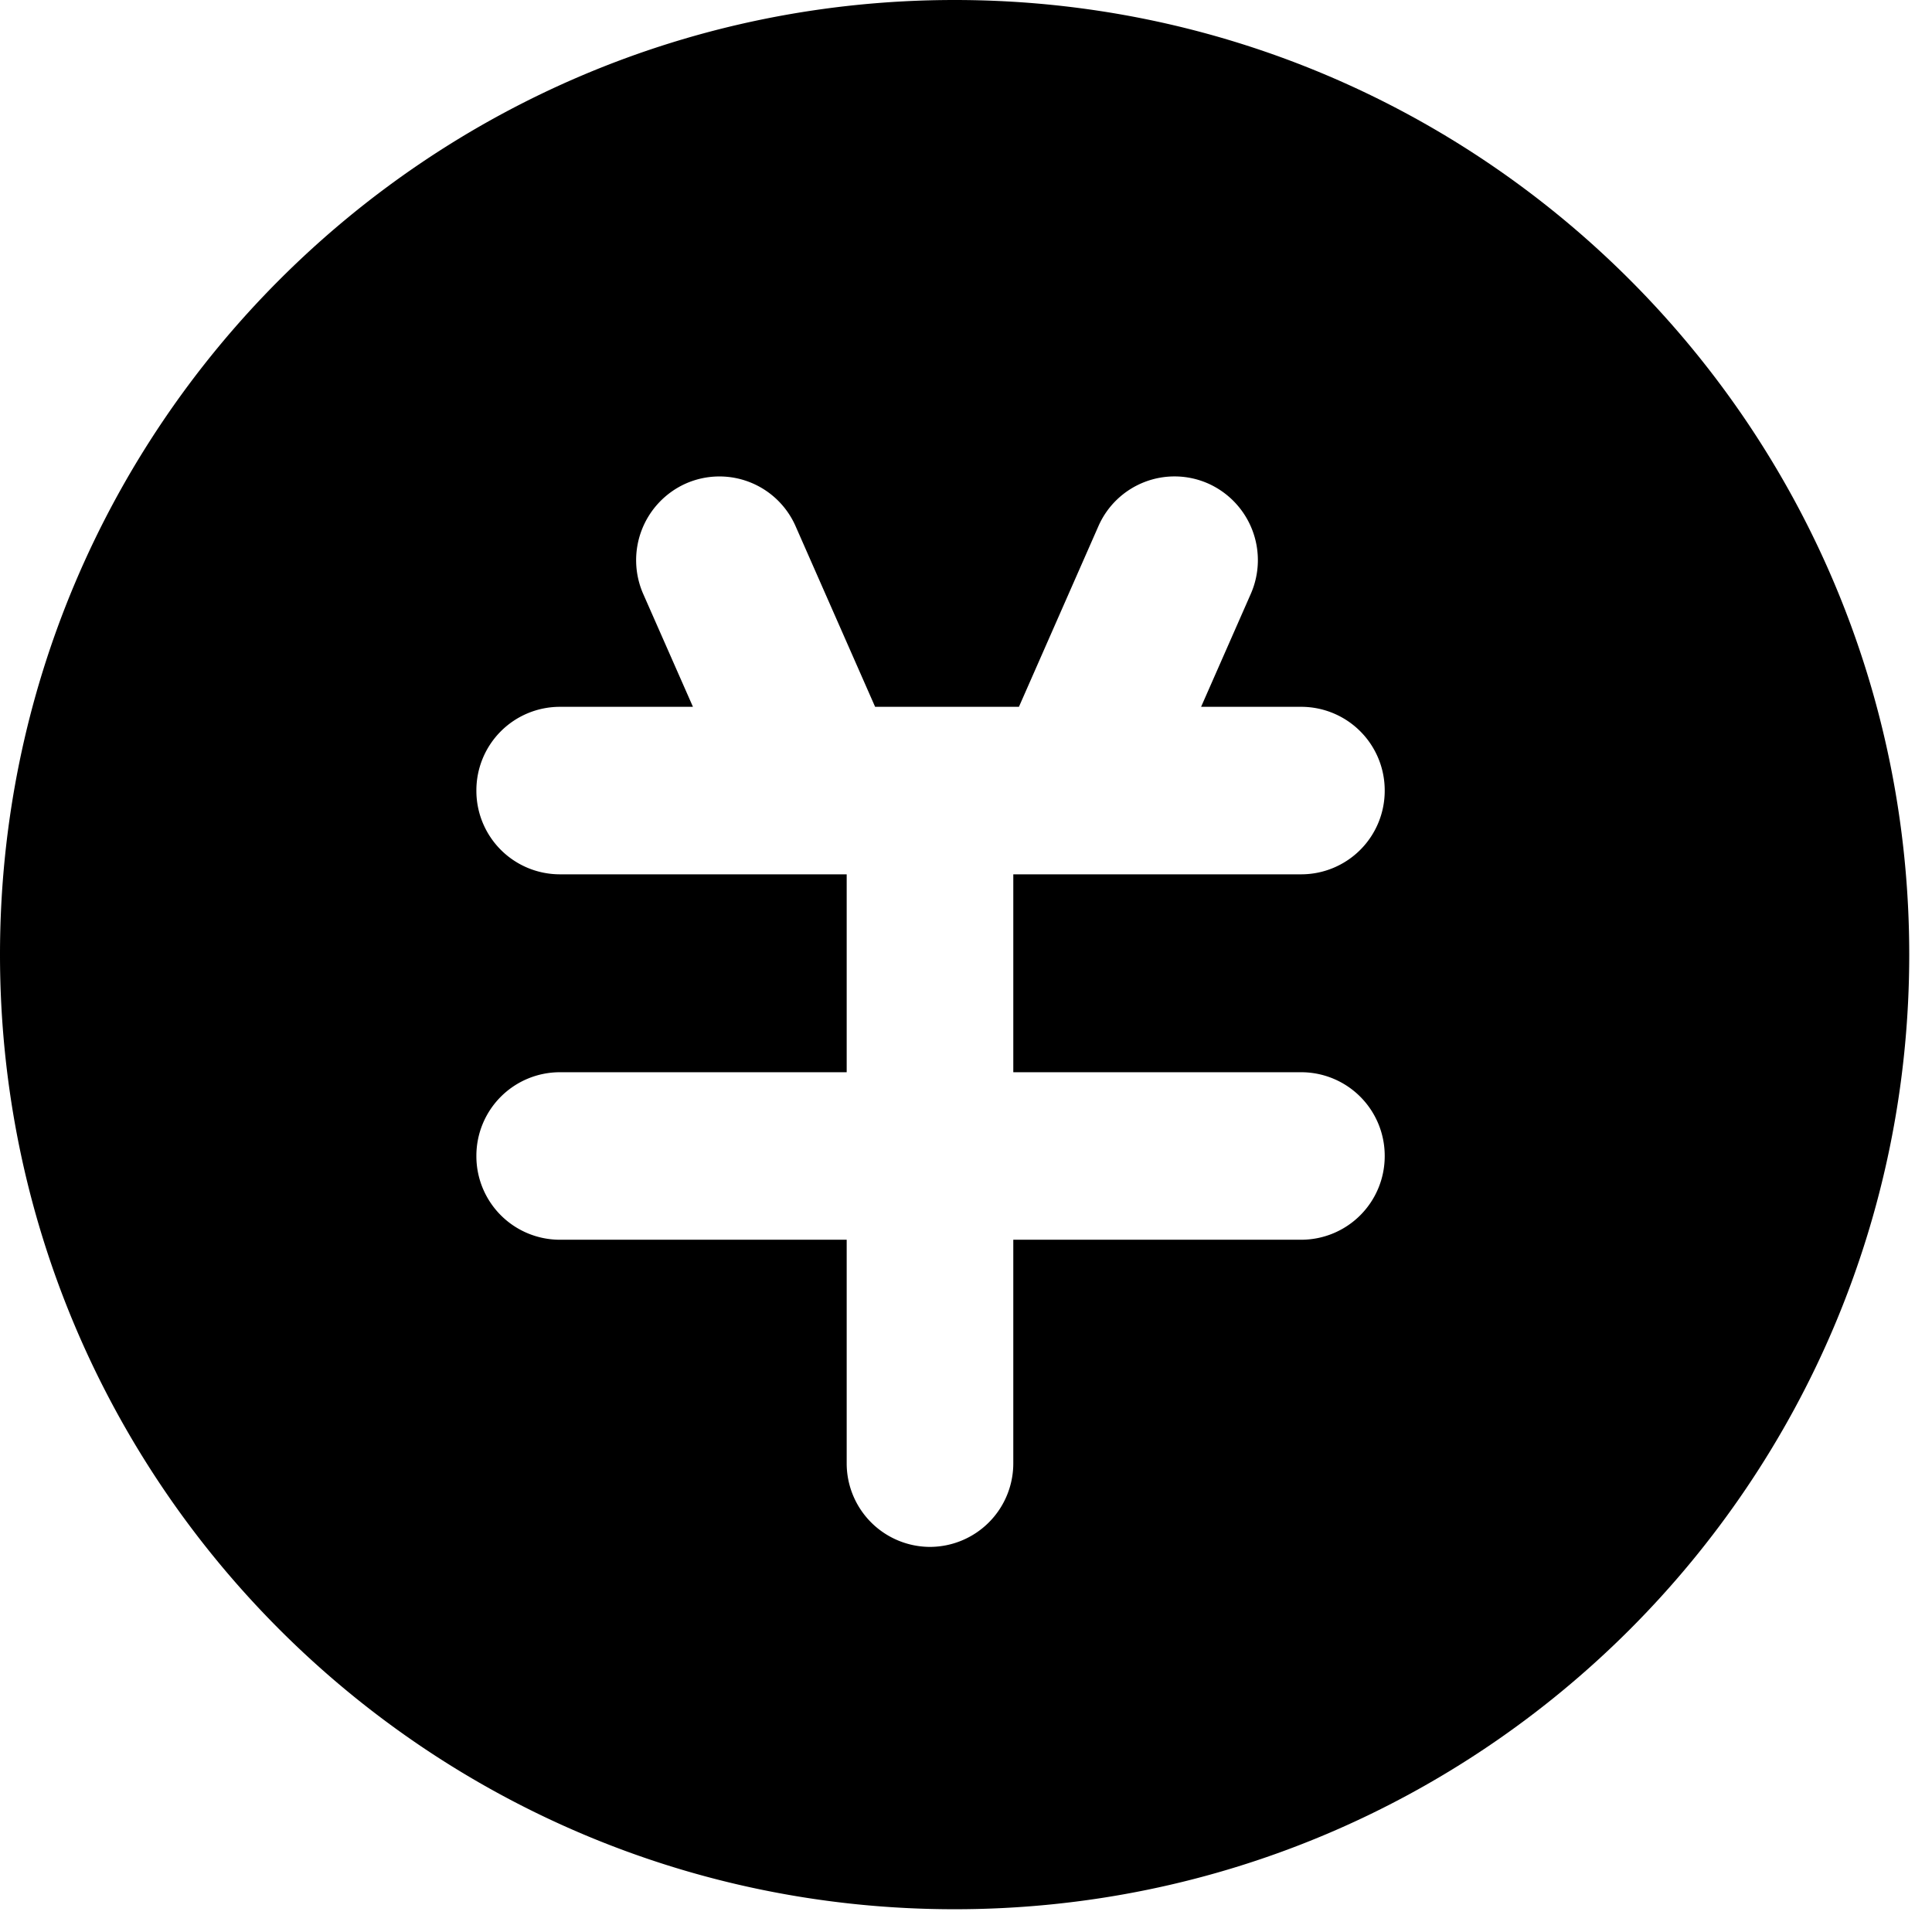 <?xml version="1.0" standalone="no"?><!DOCTYPE svg PUBLIC "-//W3C//DTD SVG 1.1//EN" "http://www.w3.org/Graphics/SVG/1.1/DTD/svg11.dtd"><svg t="1579245568188" class="icon" viewBox="0 0 1024 1024" version="1.1" xmlns="http://www.w3.org/2000/svg" p-id="10634" xmlns:xlink="http://www.w3.org/1999/xlink" width="200" height="200"><defs><style type="text/css"></style></defs><path d="M505.968 1011.936C226.542 1011.936 0 785.422 0 505.968 0 226.542 226.542 0 505.968 0c279.44 0 505.968 226.542 505.968 505.968 0 279.44-226.528 505.968-505.968 505.968z m183.801-548.527a44.27 44.27 0 0 0 44.158-44.383 44.27 44.27 0 0 0-44.158-44.397h-53.164l26.301-59.771a44.467 44.467 0 0 0-22.486-58.55 44.06 44.06 0 0 0-58.256 22.612L540.055 374.63h-76.225l-42.138-95.709a44.088 44.088 0 0 0-58.242-22.612 44.495 44.495 0 0 0-22.5 58.564l26.329 59.757h-70.628A44.27 44.27 0 0 0 252.493 419.026a44.27 44.27 0 0 0 44.144 44.383h152.127v104.897H296.637A44.27 44.27 0 0 0 252.493 612.703a44.27 44.27 0 0 0 44.144 44.383h152.127v118.419a44.27 44.27 0 0 0 44.158 44.383 44.27 44.27 0 0 0 44.144-44.383v-118.419h152.702a44.27 44.27 0 0 0 44.158-44.383 44.27 44.27 0 0 0-44.158-44.397H537.067v-104.897h152.702z" p-id="10635"></path></svg>